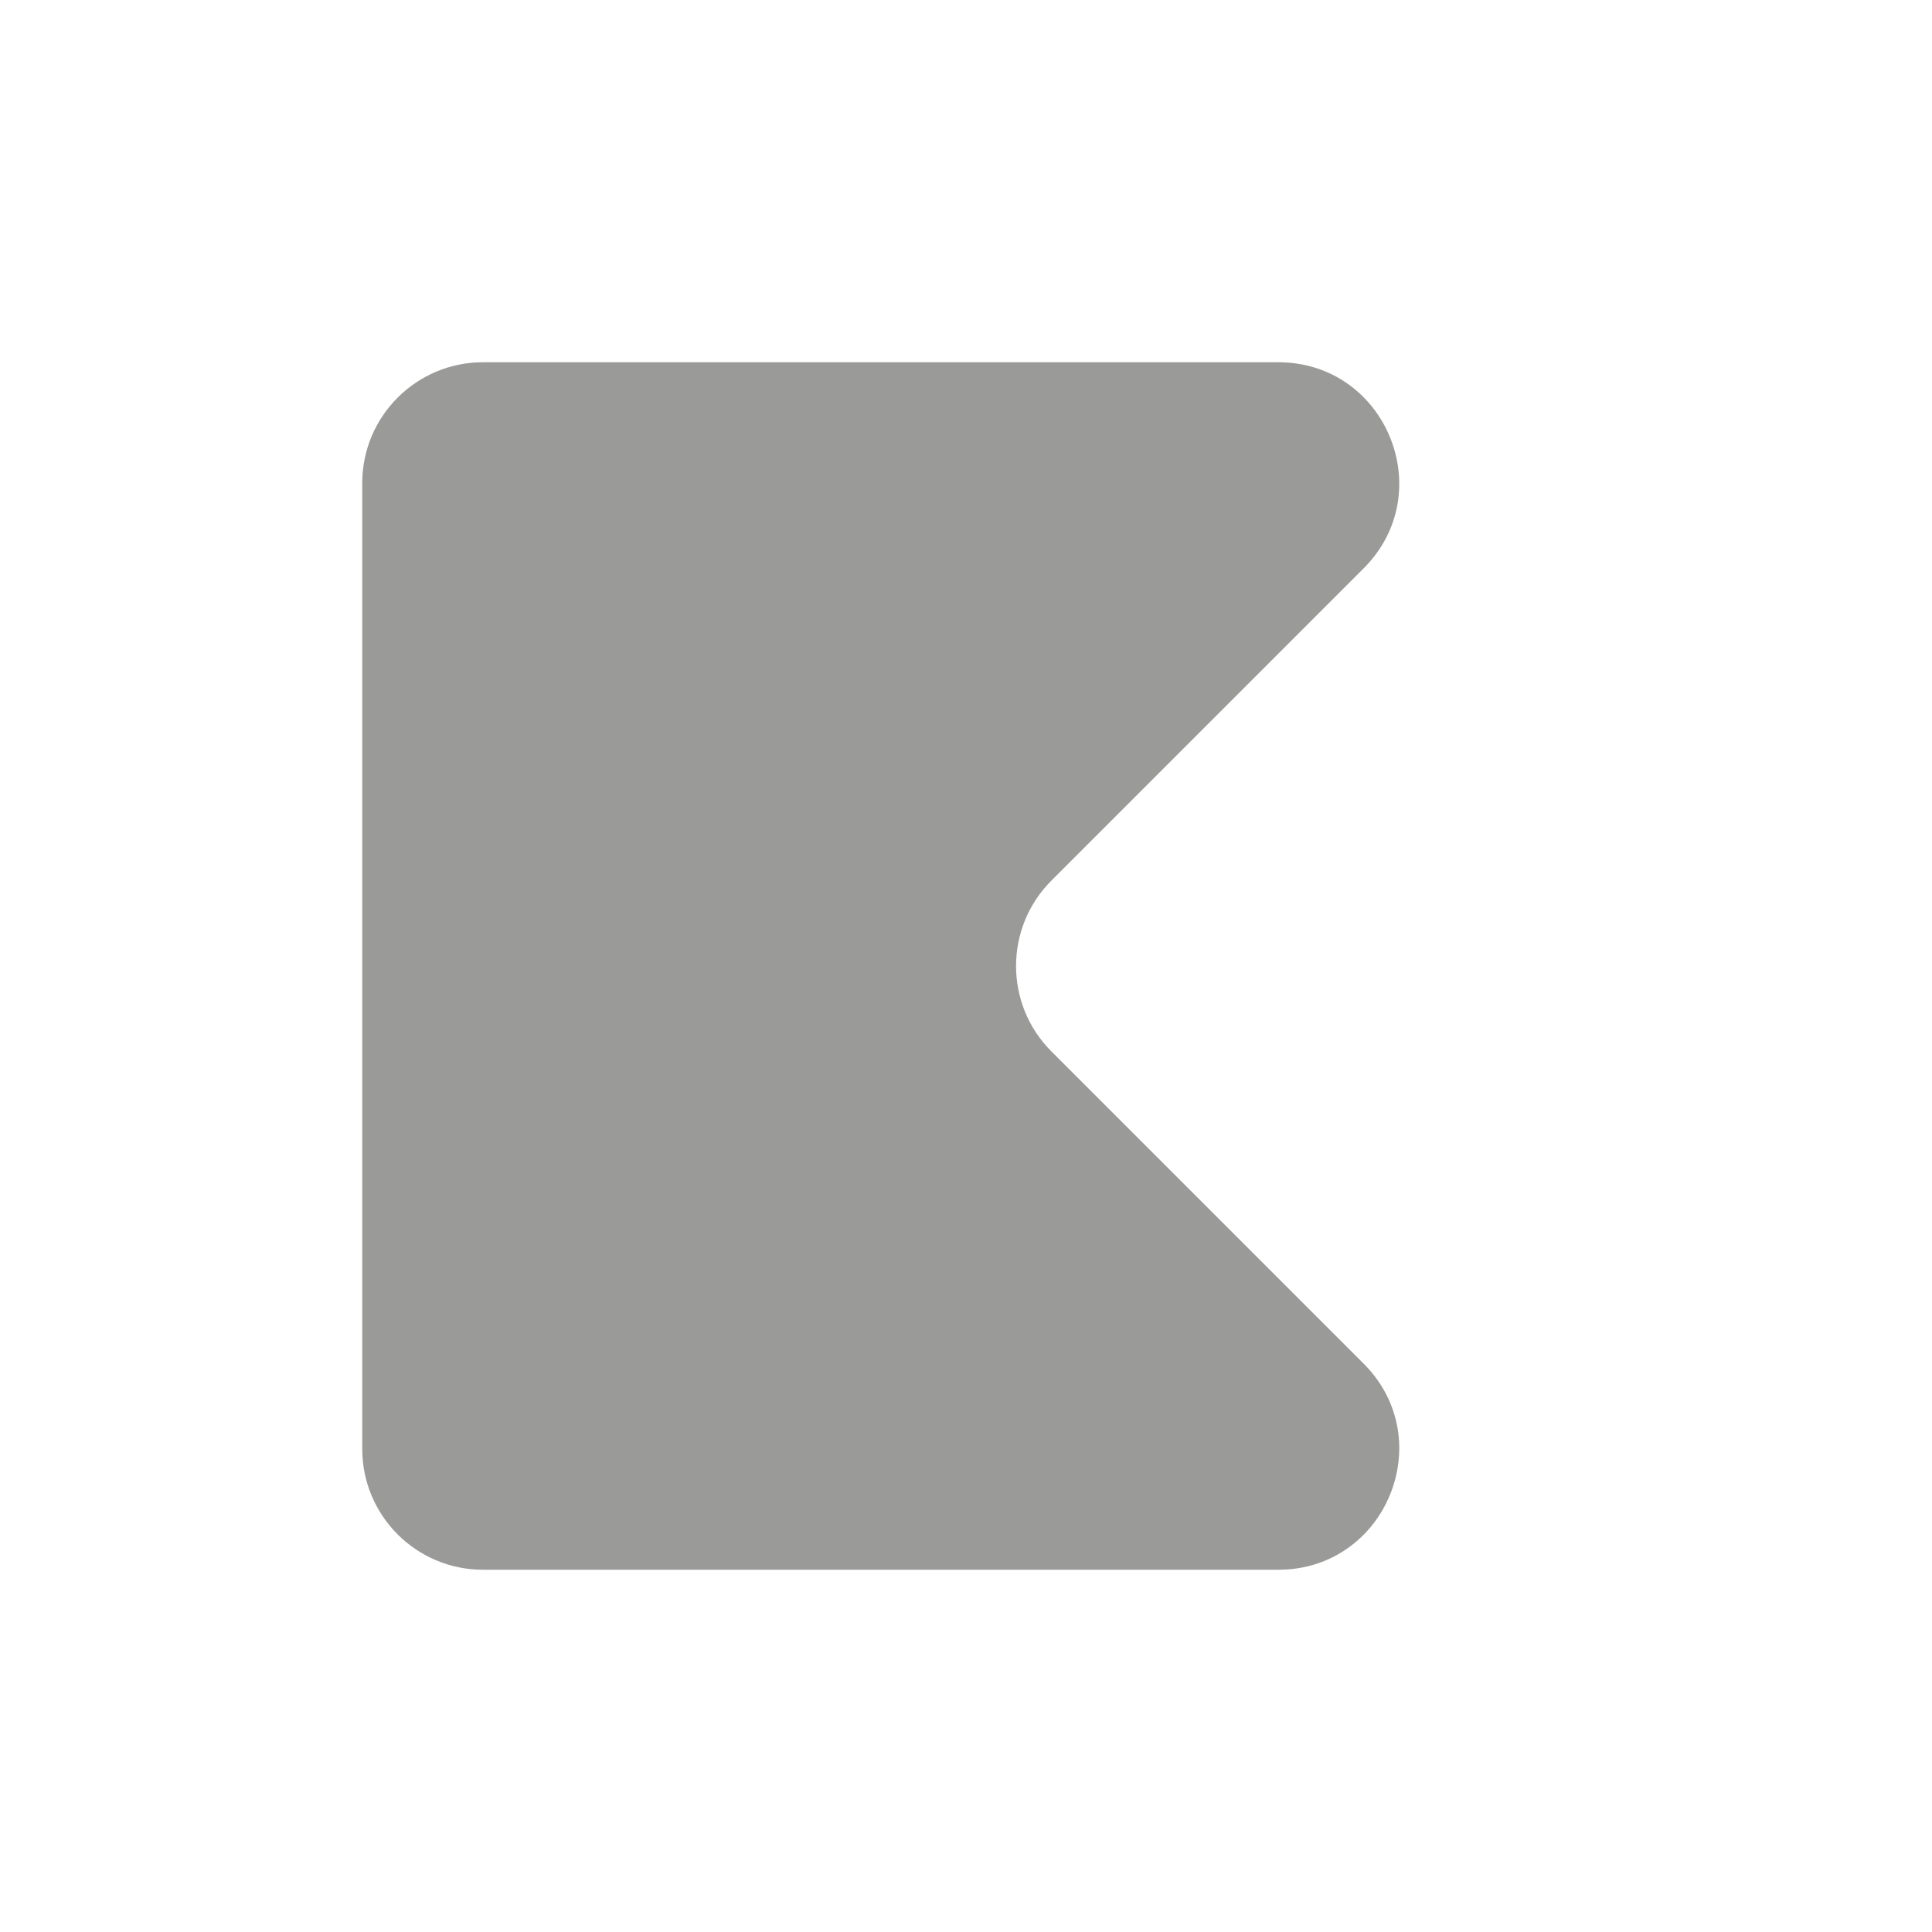 <svg width="16" height="16" viewBox="0 0 16 16" fill="none" xmlns="http://www.w3.org/2000/svg">
<path d="M11.293 11.293C11.923 11.923 11.477 13 10.586 13H4C3.448 13 3 12.552 3 12V4C3 3.448 3.448 3 4 3H10.586C11.477 3 11.923 4.077 11.293 4.707L8.707 7.293C8.317 7.683 8.317 8.317 8.707 8.707L11.293 11.293Z" fill="#9A9A98"/>
</svg>
